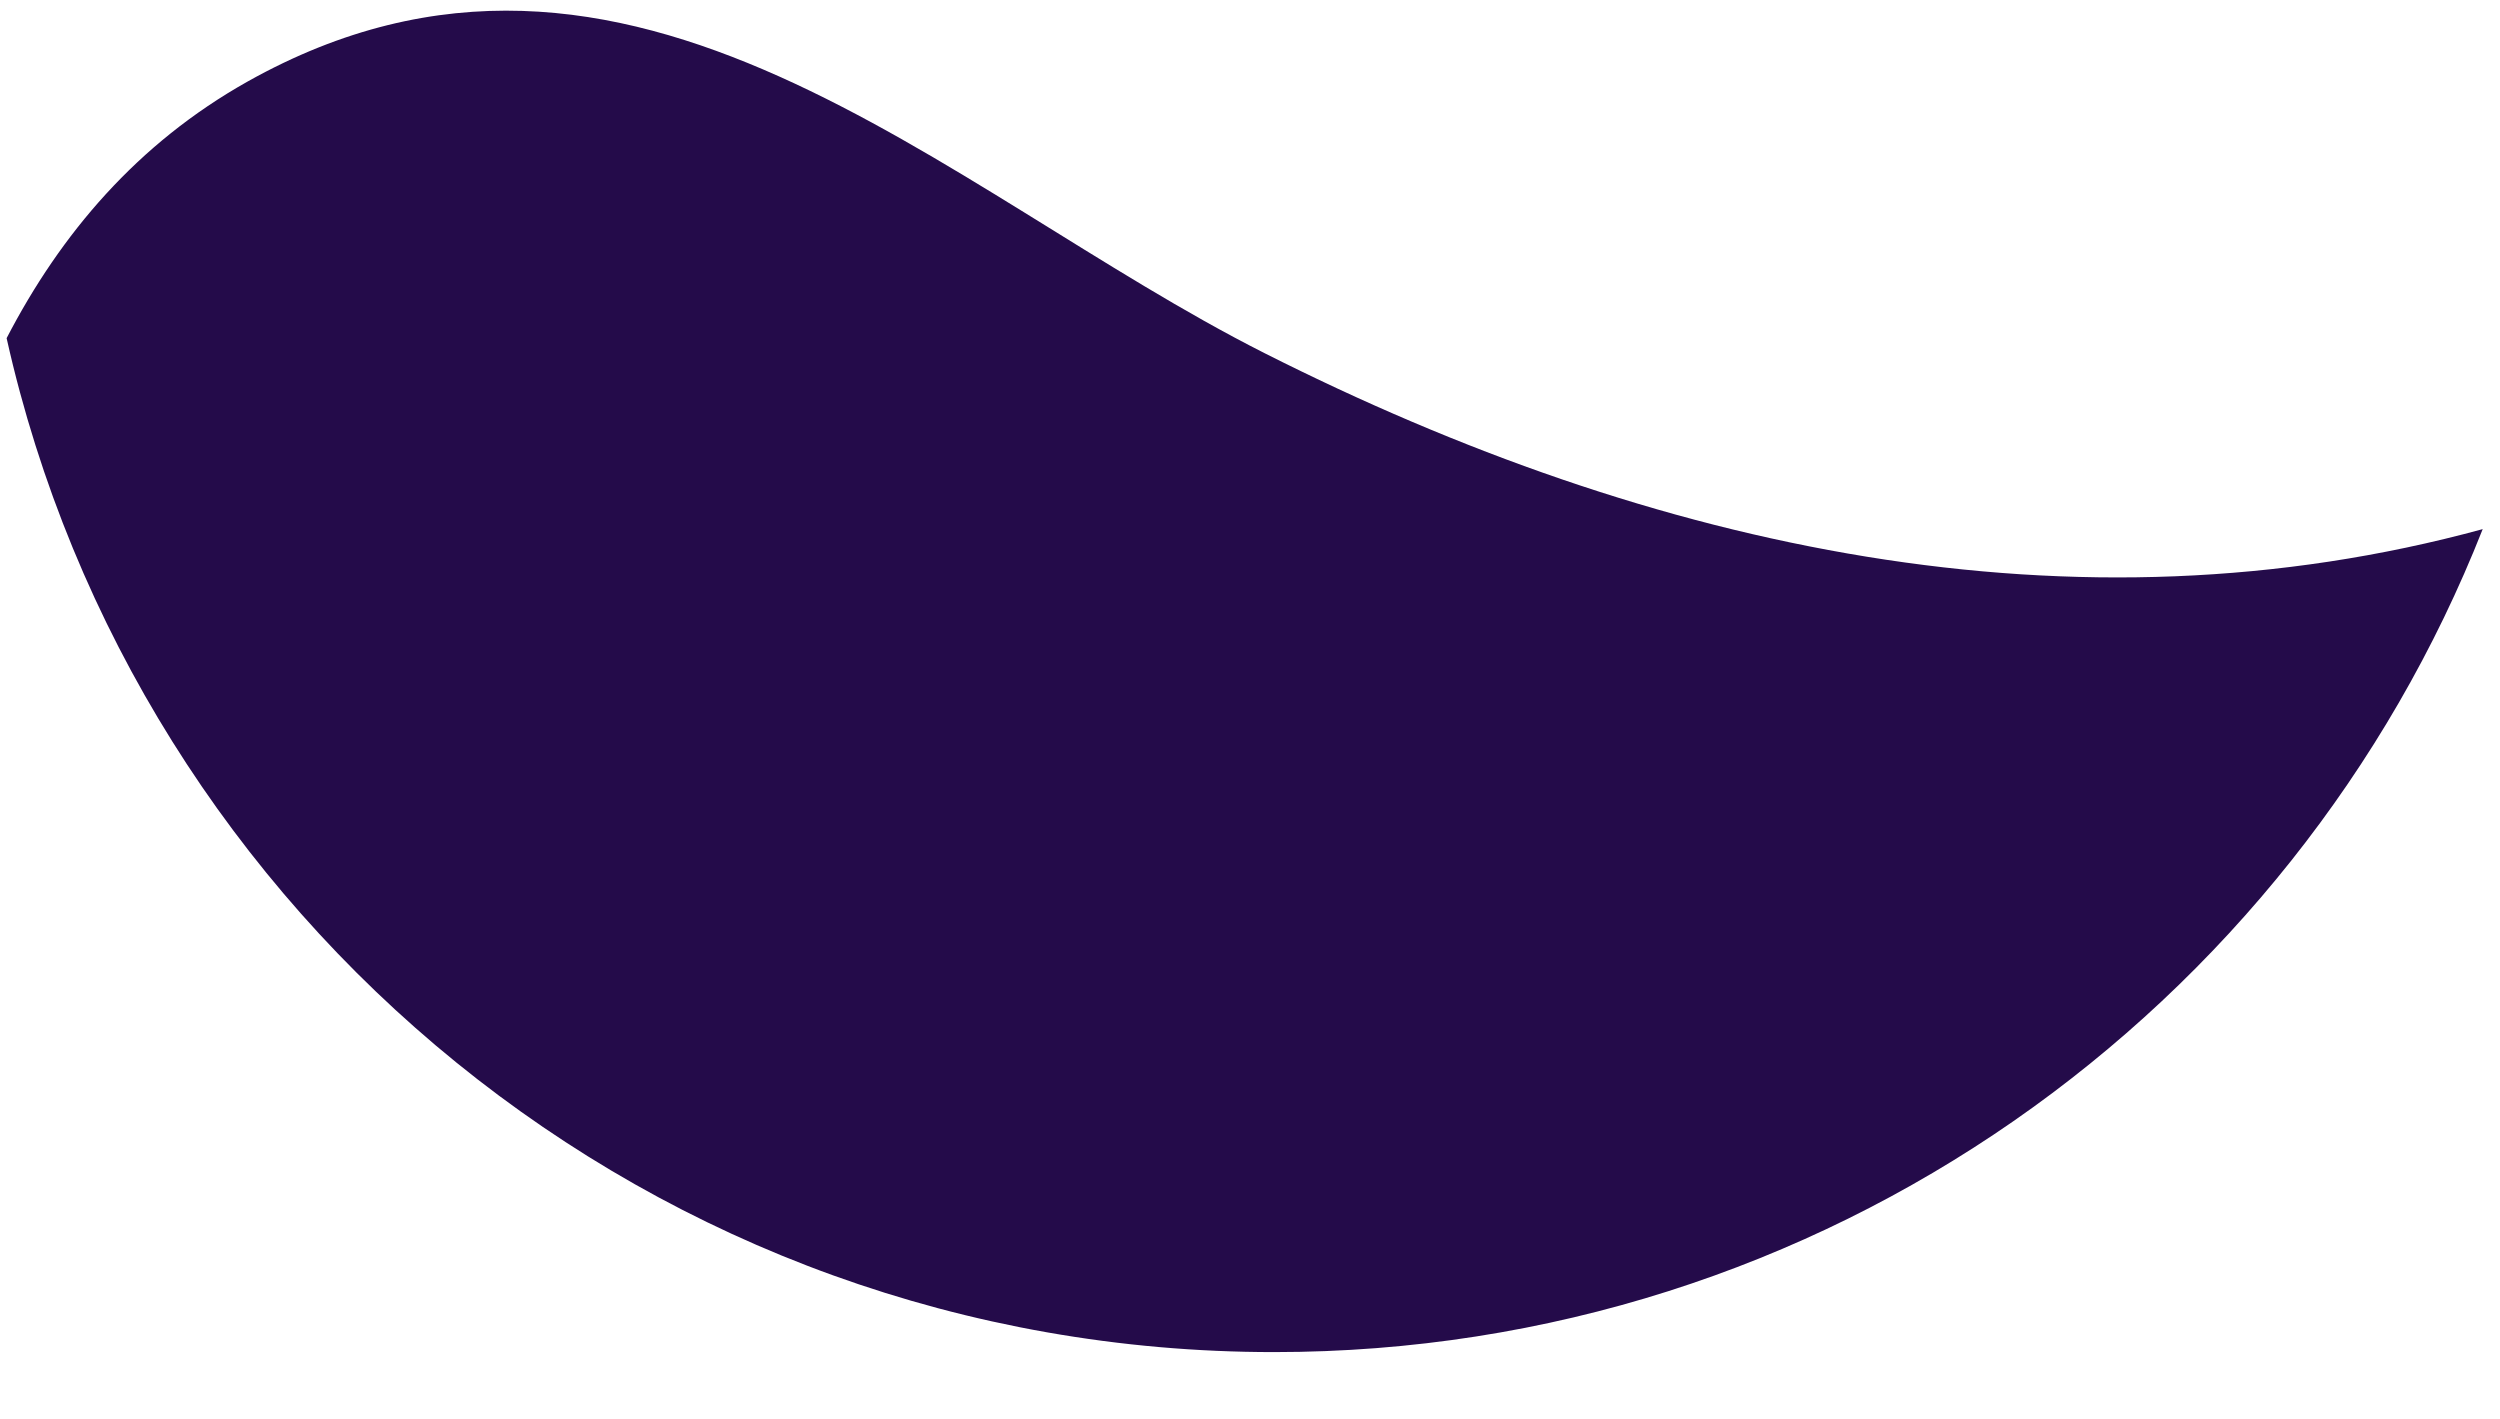 <svg width="37" height="21" viewBox="0 0 37 21" fill="none" xmlns="http://www.w3.org/2000/svg">
<g style="mix-blend-mode:overlay">
<path d="M18.712 5.225C13.966 2.827 9.312 -1.96 3.664 1.207C2.03 2.125 0.898 3.462 0.098 5.005C2.018 13.589 9.68 20.011 18.857 20.011C26.993 20.011 33.934 14.959 36.744 7.831C30.704 9.479 24.486 8.141 18.712 5.225Z" fill="#240B4A"/>
</g>
</svg>
